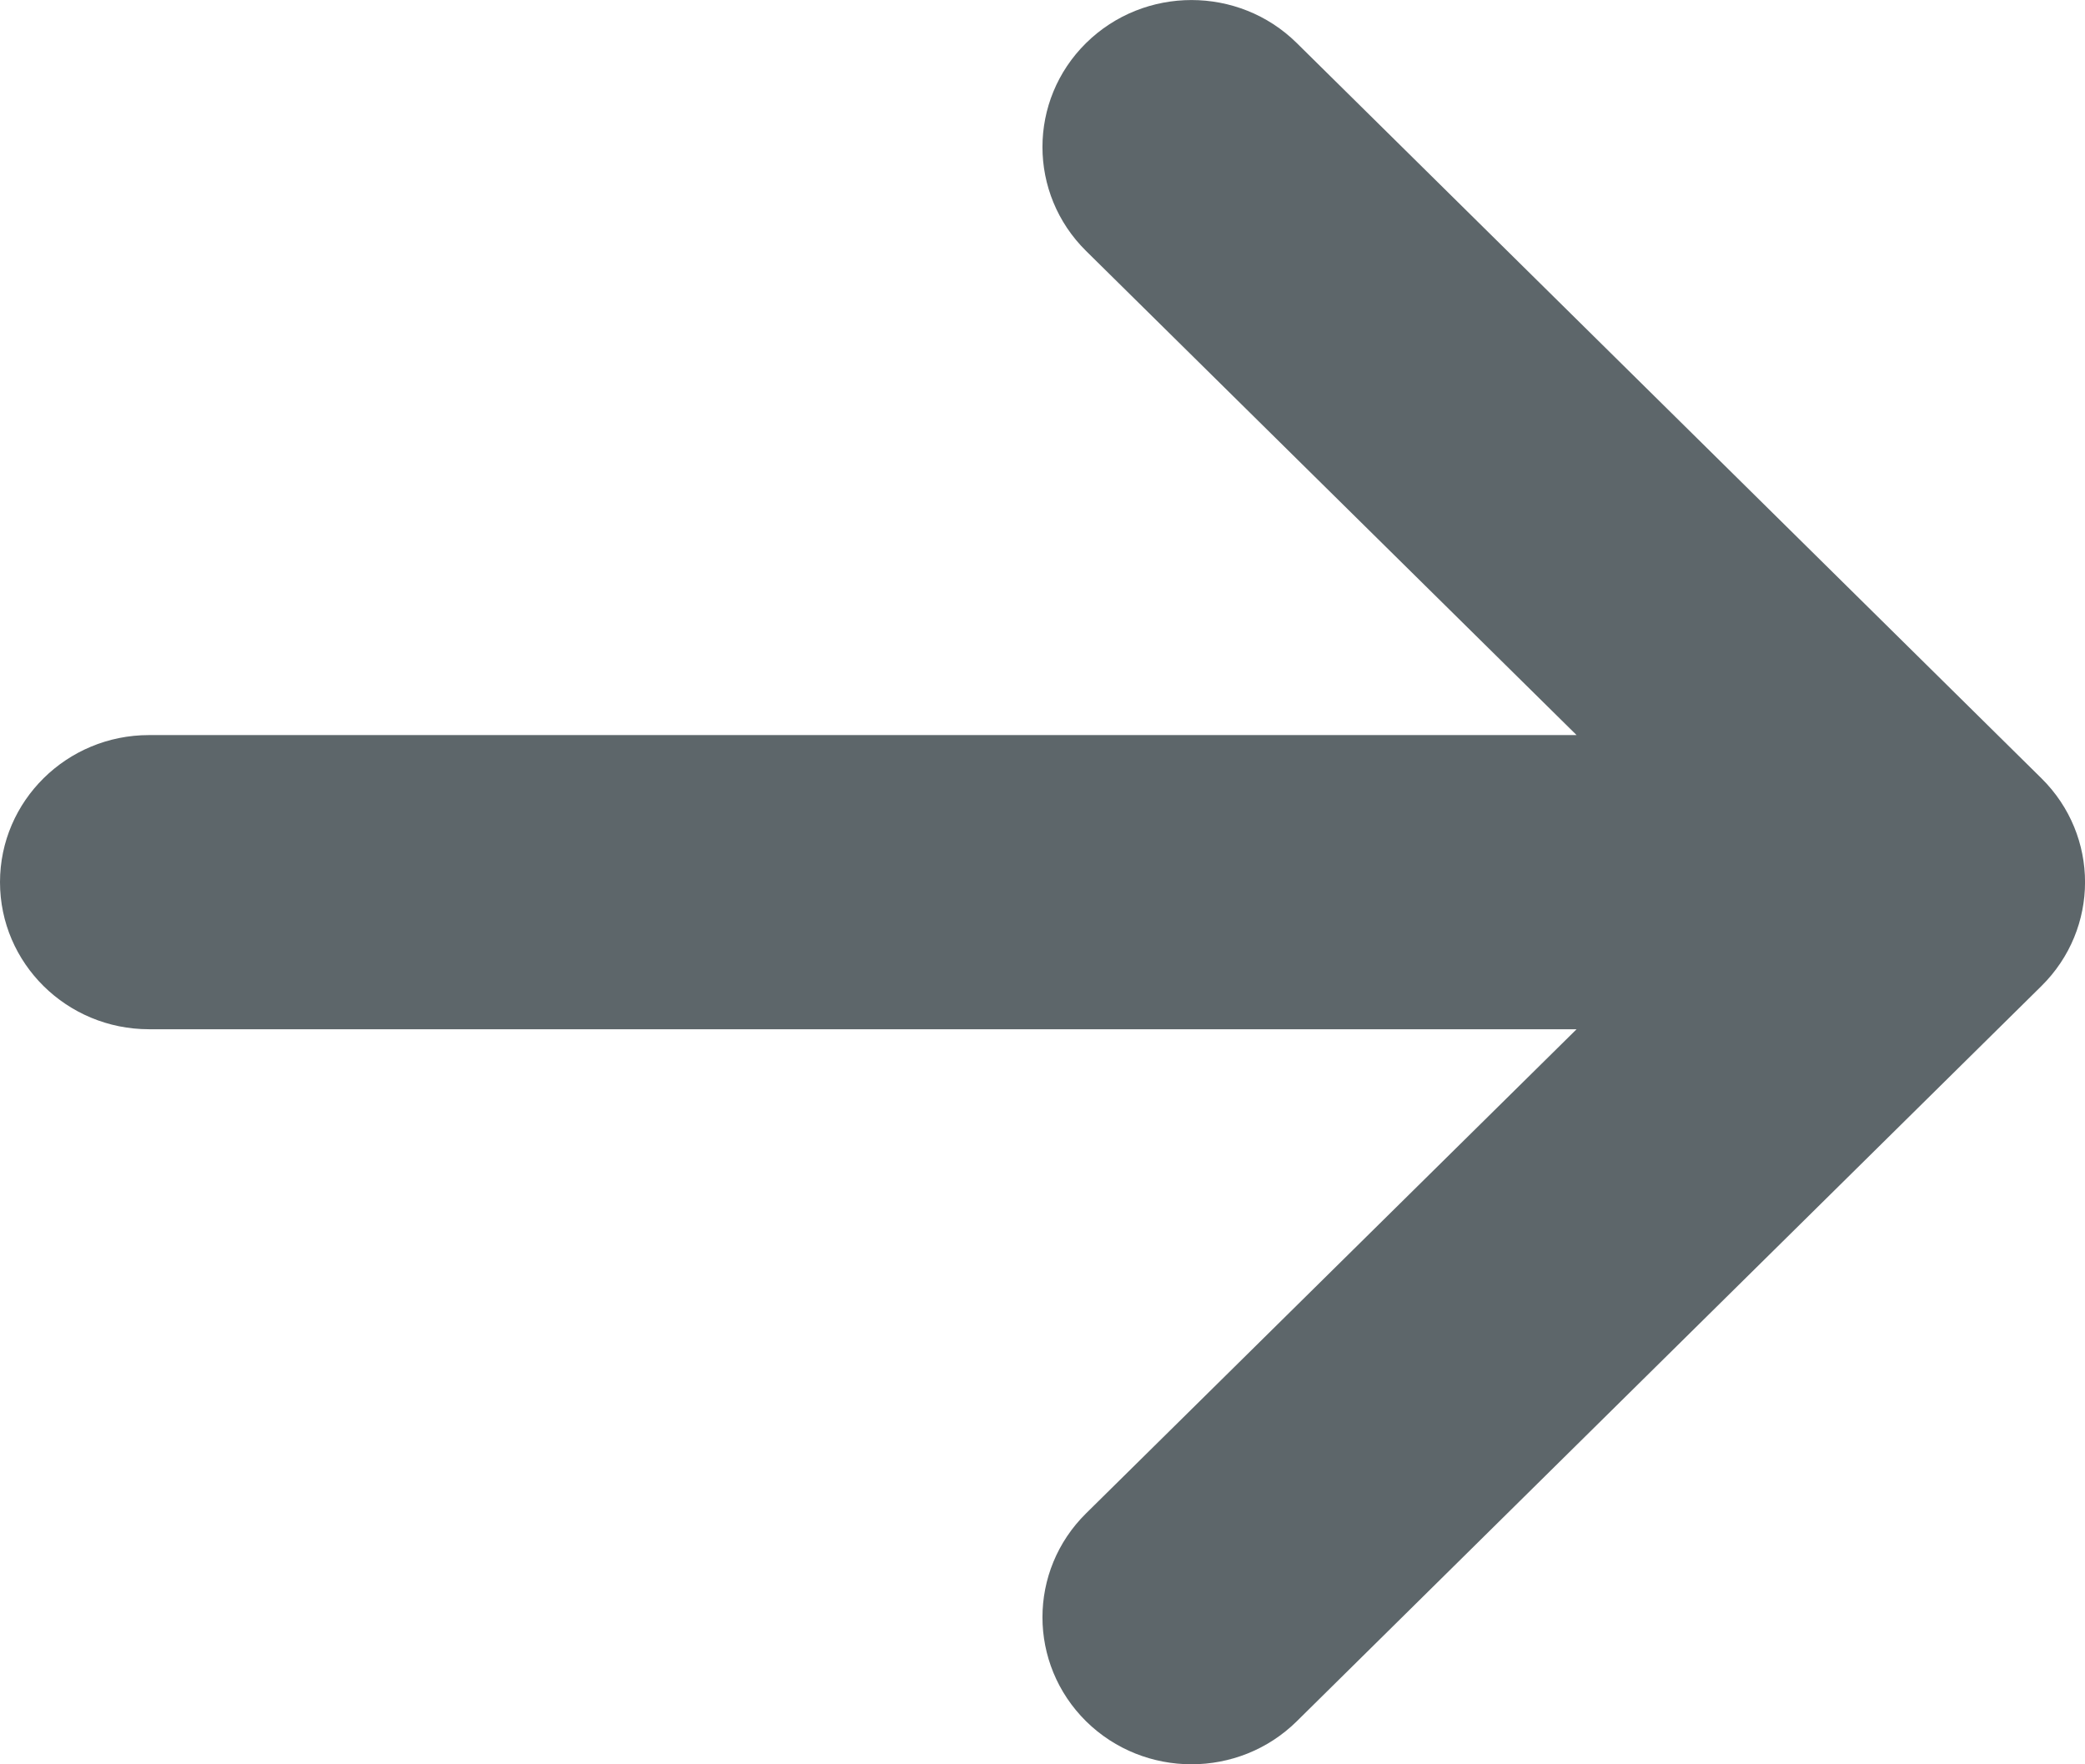 <svg width="13" height="11" viewBox="0 0 13 11" fill="none" xmlns="http://www.w3.org/2000/svg">
<path fill-rule="evenodd" clip-rule="evenodd" d="M6.772 0.268C7.135 -0.089 7.723 -0.089 8.085 0.268L12.728 4.852C13.091 5.21 13.091 5.79 12.728 6.148L8.085 10.732C7.723 11.089 7.135 11.089 6.772 10.732C6.409 10.373 6.409 9.793 6.772 9.435L9.83 6.417H0.929C0.416 6.417 0 6.006 0 5.5C0 4.994 0.416 4.583 0.929 4.583H9.83L6.772 1.565C6.409 1.207 6.409 0.626 6.772 0.268Z" fill="#5D666A"/>
</svg>
